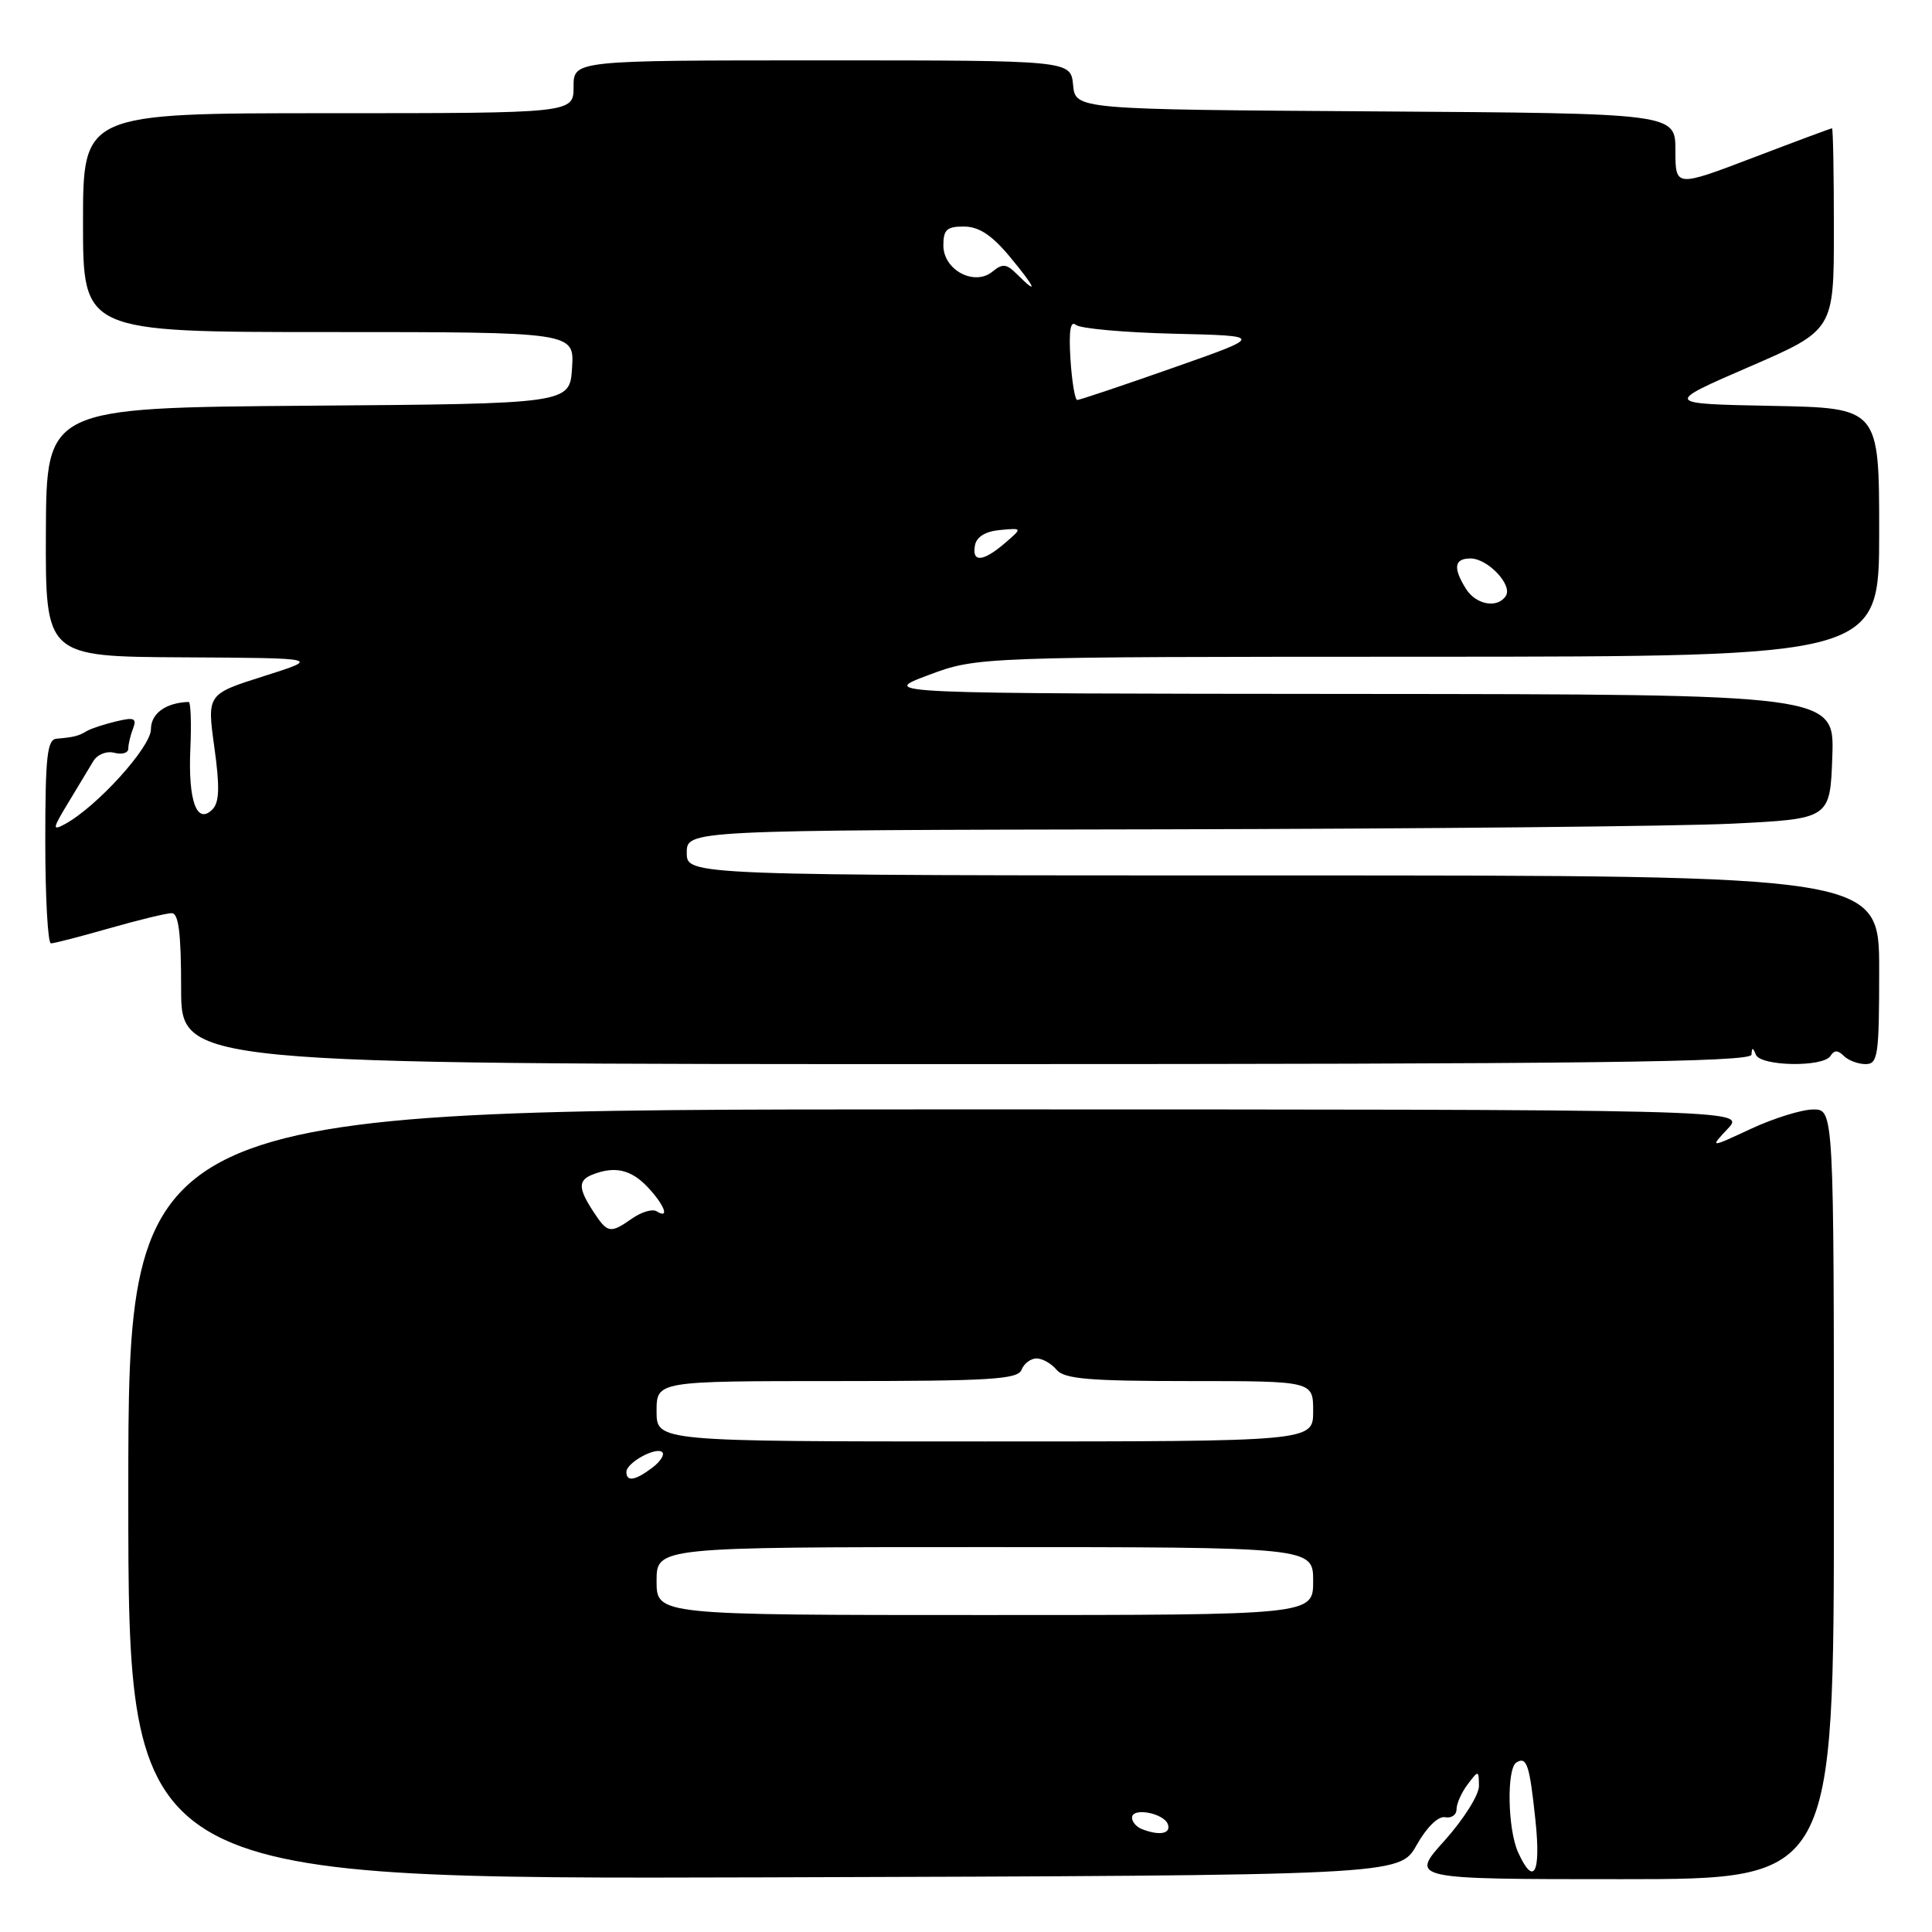<?xml version="1.0" encoding="UTF-8" standalone="no"?>
<!DOCTYPE svg PUBLIC "-//W3C//DTD SVG 1.1//EN" "http://www.w3.org/Graphics/SVG/1.1/DTD/svg11.dtd" >
<svg xmlns="http://www.w3.org/2000/svg" xmlns:xlink="http://www.w3.org/1999/xlink" version="1.1" viewBox="0 0 256 256">
 <g >
 <path fill="currentColor"
d=" M 187.70 244.50 C 189.04 242.12 190.57 240.62 191.48 240.79 C 192.32 240.96 193.00 240.48 193.00 239.73 C 193.00 238.99 193.66 237.51 194.47 236.44 C 195.91 234.54 195.94 234.54 195.97 236.64 C 195.99 237.82 193.93 241.08 191.41 243.89 C 186.81 249.00 186.81 249.00 214.91 249.00 C 243.00 249.00 243.00 249.00 243.00 198.00 C 243.00 147.00 243.00 147.00 240.25 147.01 C 238.74 147.02 235.03 148.17 232.02 149.57 C 226.54 152.12 226.54 152.12 228.94 149.56 C 231.35 147.00 231.35 147.00 124.17 147.00 C 17.00 147.00 17.00 147.00 17.00 198.01 C 17.00 249.01 17.00 249.01 101.22 248.76 C 185.44 248.50 185.44 248.50 187.70 244.50 Z  M 232.08 139.75 C 232.14 138.75 232.26 138.75 232.66 139.75 C 233.29 141.30 241.61 141.44 242.55 139.91 C 243.04 139.13 243.53 139.13 244.31 139.91 C 244.91 140.51 246.21 141.00 247.20 141.00 C 248.84 141.00 249.00 139.87 249.00 128.50 C 249.00 116.00 249.00 116.00 170.00 116.00 C 91.00 116.00 91.00 116.00 91.00 113.00 C 91.00 110.00 91.00 110.00 153.75 109.89 C 188.26 109.82 222.35 109.49 229.50 109.14 C 242.50 108.50 242.50 108.50 242.79 100.25 C 243.08 92.00 243.08 92.00 179.79 91.95 C 116.50 91.90 116.50 91.90 123.00 89.46 C 129.50 87.03 129.50 87.03 189.25 87.02 C 249.00 87.00 249.00 87.00 249.00 70.53 C 249.00 54.05 249.00 54.05 234.75 53.78 C 220.50 53.50 220.50 53.50 231.75 48.62 C 243.00 43.75 243.00 43.75 243.00 30.37 C 243.00 23.02 242.89 17.00 242.75 17.00 C 242.61 17.00 237.88 18.76 232.25 20.91 C 222.00 24.81 222.00 24.81 222.00 19.92 C 222.00 15.02 222.00 15.02 182.25 14.76 C 142.50 14.50 142.50 14.50 142.19 11.25 C 141.87 8.00 141.87 8.00 108.94 8.00 C 76.00 8.00 76.00 8.00 76.00 11.50 C 76.00 15.00 76.00 15.00 43.50 15.00 C 11.00 15.00 11.00 15.00 11.00 29.50 C 11.00 44.00 11.00 44.00 43.55 44.00 C 76.11 44.00 76.11 44.00 75.80 48.75 C 75.50 53.50 75.50 53.50 40.82 53.76 C 6.15 54.03 6.15 54.03 6.08 70.51 C 6.02 87.00 6.02 87.00 24.26 87.10 C 42.50 87.20 42.50 87.20 34.97 89.59 C 27.43 91.98 27.43 91.98 28.40 99.00 C 29.14 104.31 29.07 106.33 28.14 107.26 C 26.08 109.32 24.92 106.14 25.22 99.25 C 25.38 95.81 25.27 93.00 25.00 93.01 C 21.97 93.11 20.00 94.53 20.00 96.63 C 20.00 99.00 12.81 106.92 8.60 109.20 C 6.90 110.12 6.95 109.82 9.04 106.37 C 10.33 104.24 11.82 101.77 12.35 100.88 C 12.90 99.96 14.11 99.48 15.16 99.75 C 16.17 100.02 17.00 99.77 17.00 99.20 C 17.00 98.63 17.28 97.43 17.63 96.53 C 18.15 95.17 17.78 95.01 15.38 95.59 C 13.79 95.97 12.05 96.54 11.50 96.87 C 10.41 97.53 9.76 97.69 7.50 97.88 C 6.25 97.98 6.00 100.22 6.00 111.50 C 6.00 118.92 6.34 125.00 6.75 125.00 C 7.17 125.00 10.65 124.10 14.50 123.00 C 18.35 121.90 22.06 121.00 22.75 121.00 C 23.67 121.00 24.00 123.65 24.00 131.00 C 24.00 141.00 24.00 141.00 128.00 141.00 C 210.49 141.00 232.02 140.74 232.08 139.75 Z  M 201.16 245.45 C 199.77 242.41 199.62 234.35 200.93 233.54 C 202.31 232.69 202.68 233.82 203.46 241.25 C 204.19 248.26 203.23 250.01 201.16 245.45 Z  M 151.25 242.34 C 150.56 242.06 150.00 241.39 150.00 240.85 C 150.00 239.44 154.26 240.25 154.76 241.75 C 155.17 243.01 153.57 243.27 151.25 242.34 Z  M 87.00 209.50 C 87.00 205.00 87.00 205.00 130.50 205.00 C 174.00 205.00 174.00 205.00 174.00 209.50 C 174.00 214.00 174.00 214.00 130.50 214.00 C 87.00 214.00 87.00 214.00 87.00 209.50 Z  M 83.00 195.04 C 83.00 193.81 86.97 191.64 87.76 192.43 C 88.09 192.75 87.49 193.68 86.43 194.48 C 84.17 196.19 83.00 196.38 83.00 195.04 Z  M 87.00 187.00 C 87.00 183.00 87.00 183.00 110.89 183.00 C 131.21 183.00 134.87 182.78 135.36 181.50 C 135.68 180.68 136.57 180.00 137.35 180.00 C 138.12 180.00 139.32 180.68 140.00 181.50 C 141.01 182.72 144.28 183.00 157.62 183.00 C 174.00 183.00 174.00 183.00 174.00 187.00 C 174.00 191.00 174.00 191.00 130.50 191.00 C 87.00 191.00 87.00 191.00 87.00 187.00 Z  M 78.62 160.54 C 76.59 157.44 76.58 156.37 78.58 155.61 C 81.51 154.48 83.64 154.99 85.83 157.31 C 88.07 159.70 88.77 161.59 87.00 160.50 C 86.45 160.16 85.00 160.59 83.78 161.44 C 80.85 163.49 80.51 163.43 78.62 160.54 Z  M 194.24 78.01 C 192.51 75.24 192.69 74.00 194.85 74.00 C 197.12 74.00 200.44 77.49 199.54 78.94 C 198.47 80.66 195.58 80.16 194.24 78.01 Z  M 129.19 72.25 C 129.40 71.13 130.59 70.40 132.51 70.23 C 135.50 69.95 135.50 69.95 133.14 71.98 C 130.24 74.46 128.75 74.57 129.19 72.25 Z  M 141.84 47.58 C 141.61 43.84 141.83 42.44 142.56 43.05 C 143.15 43.54 149.00 44.06 155.56 44.22 C 167.50 44.50 167.50 44.50 155.40 48.75 C 148.75 51.09 143.05 53.00 142.74 53.00 C 142.44 53.00 142.03 50.56 141.84 47.58 Z  M 134.76 36.34 C 133.38 34.95 132.84 34.89 131.52 35.98 C 129.12 37.97 125.00 35.78 125.00 32.52 C 125.00 30.43 125.47 30.00 127.75 30.02 C 129.72 30.03 131.43 31.16 133.81 34.02 C 137.22 38.13 137.69 39.26 134.76 36.34 Z "/>
</g>
</svg>